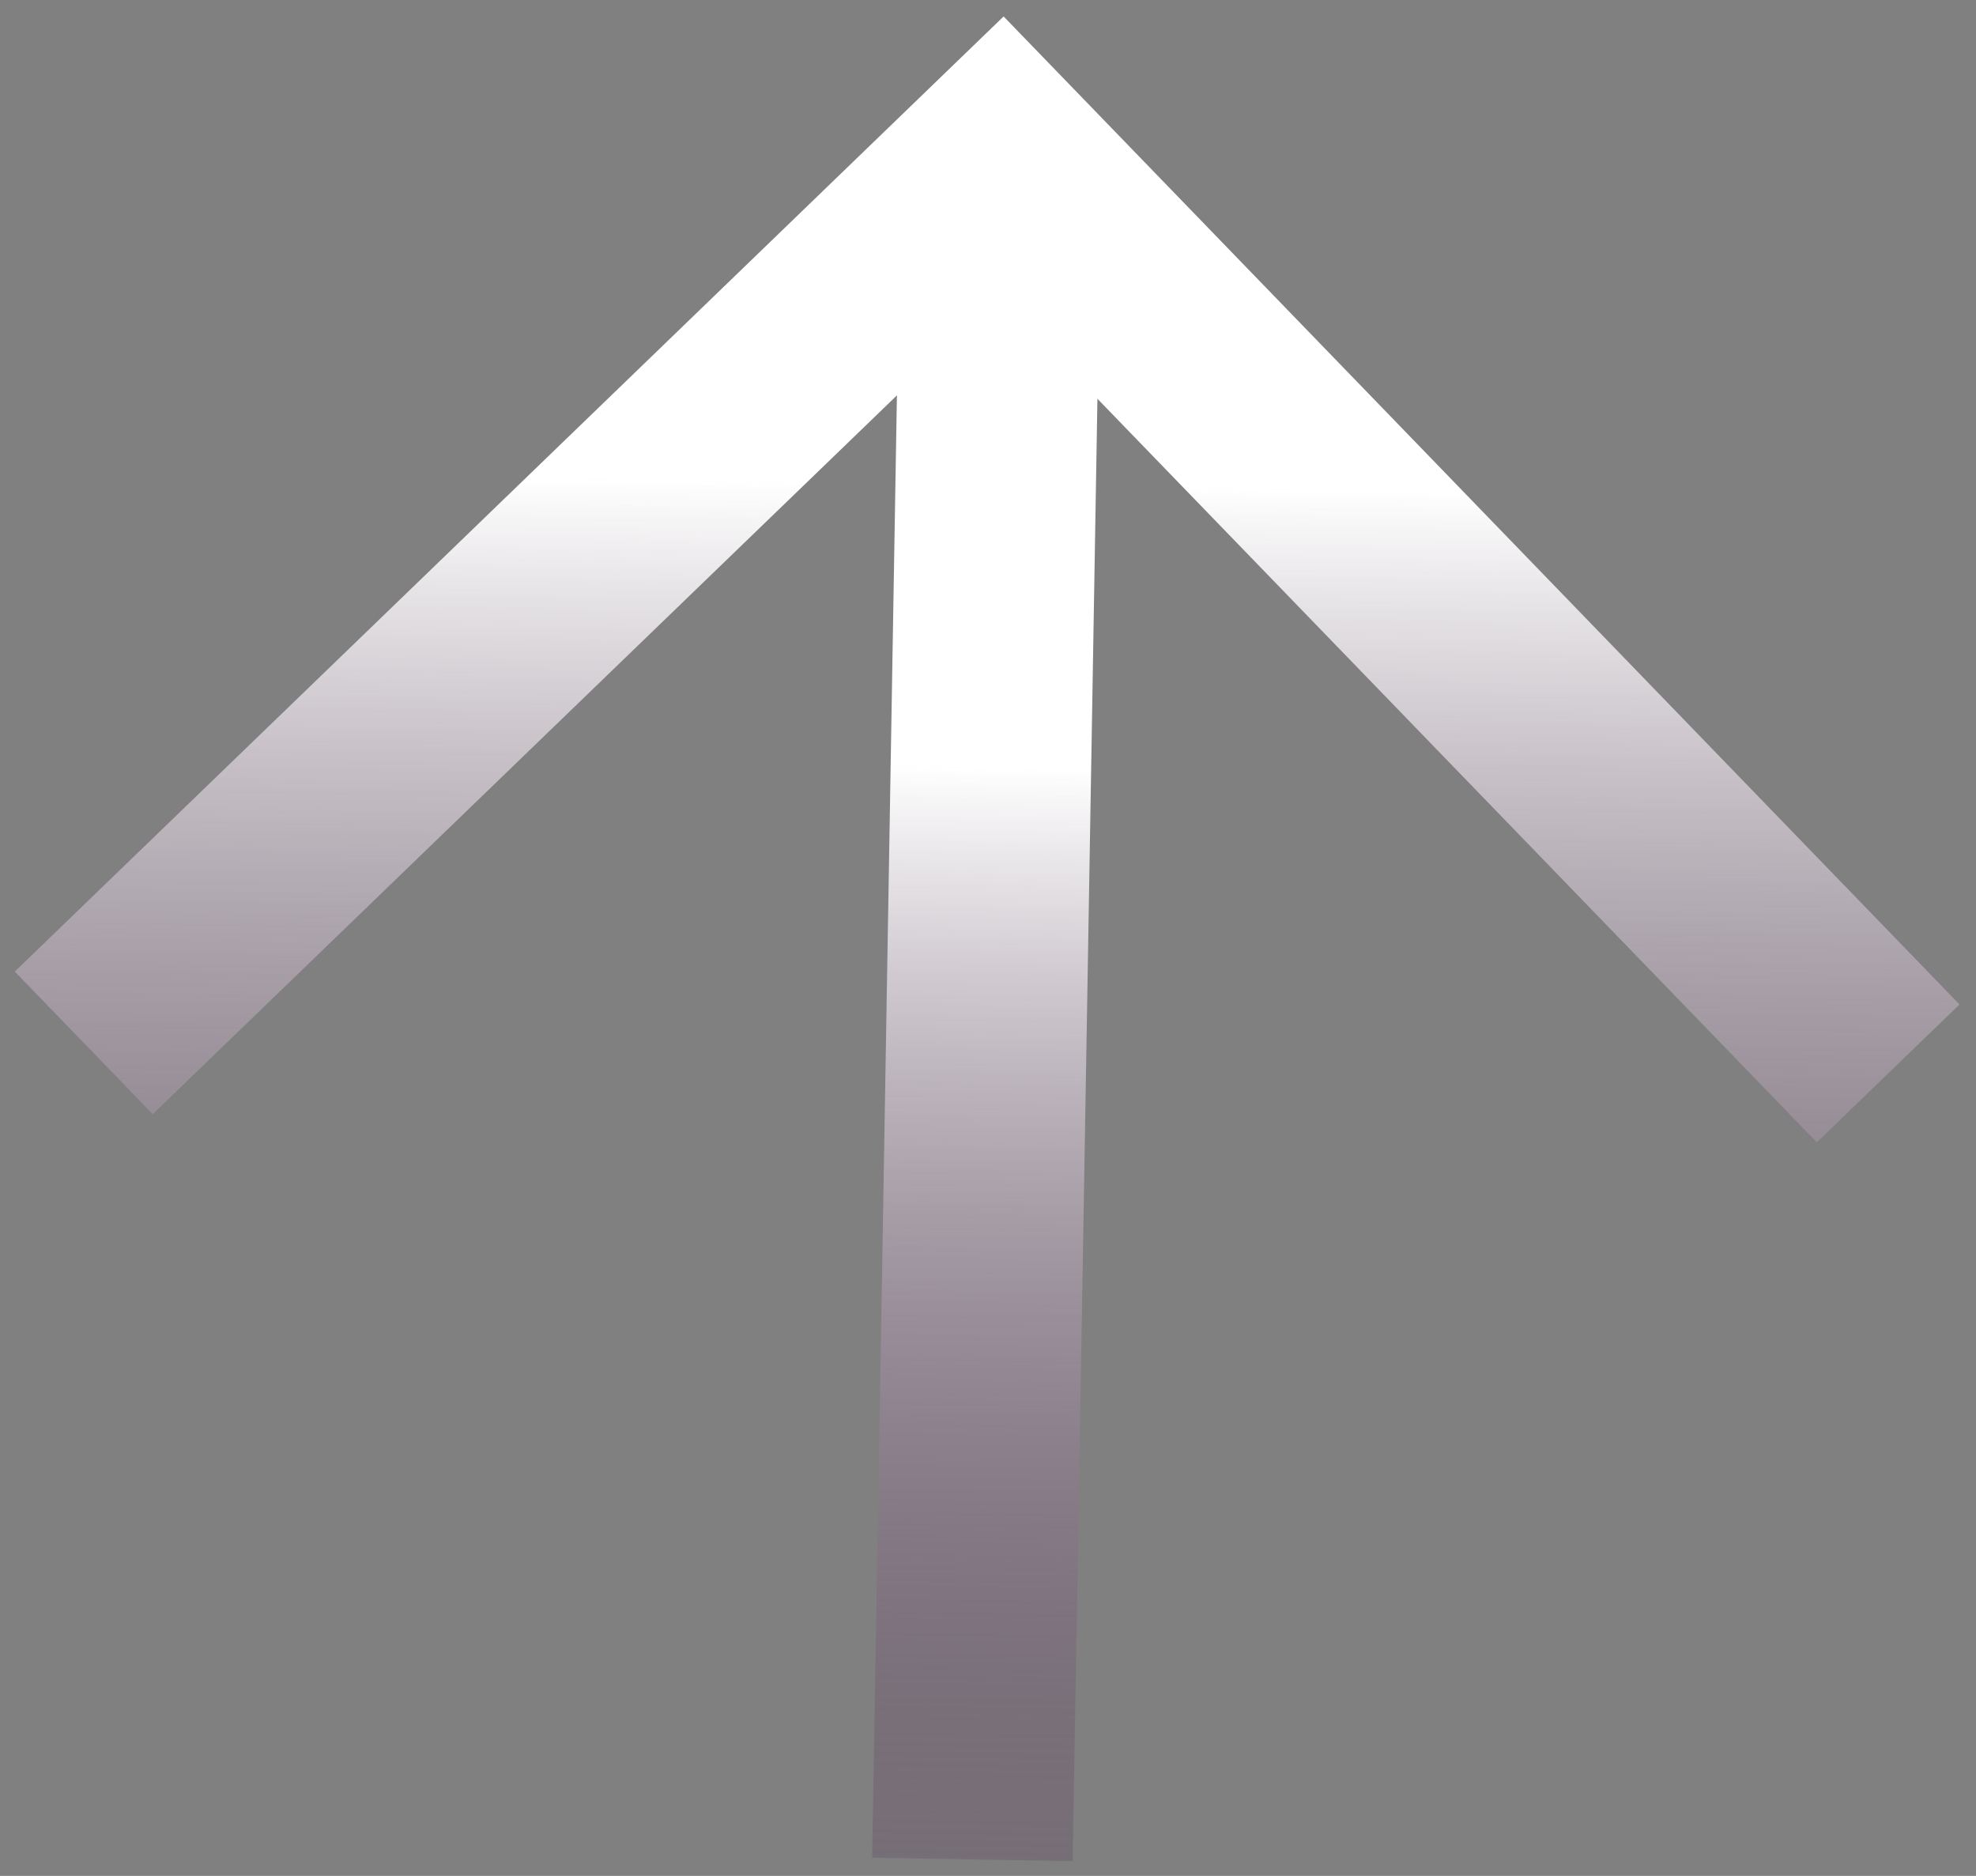 <svg width="59" height="56" viewBox="0 0 59 56" fill="none" xmlns="http://www.w3.org/2000/svg">
<rect x="0" y="0" width="59" height="56" fill="#808080" stroke="none"/>
<path d="M29.966 0.491L58.508 29.986L54.247 34.102L29.825 8.863L4.561 33.261L0.441 29.004L29.966 0.491Z" fill="url(#paint0_linear_939_3277)"/>
<path d="M32.027 55.56L26.041 55.458L26.902 4.627L32.889 4.728L32.027 55.56Z" fill="url(#paint1_linear_939_3277)"/>
<defs>
<linearGradient id="paint0_linear_939_3277" x1="29.966" y1="0.491" x2="29.003" y2="69.5" gradientUnits="userSpaceOnUse">
<stop offset="0.202" stop-color="white"/>
<stop offset="0.768" stop-color="#553154" stop-opacity="0"/>
</linearGradient>
<linearGradient id="paint1_linear_939_3277" x1="29.895" y1="4.677" x2="29.035" y2="55.509" gradientUnits="userSpaceOnUse">
<stop offset="0.358" stop-color="white"/>
<stop offset="1" stop-color="#553154" stop-opacity="0.22"/>
</linearGradient>
</defs>
</svg>
